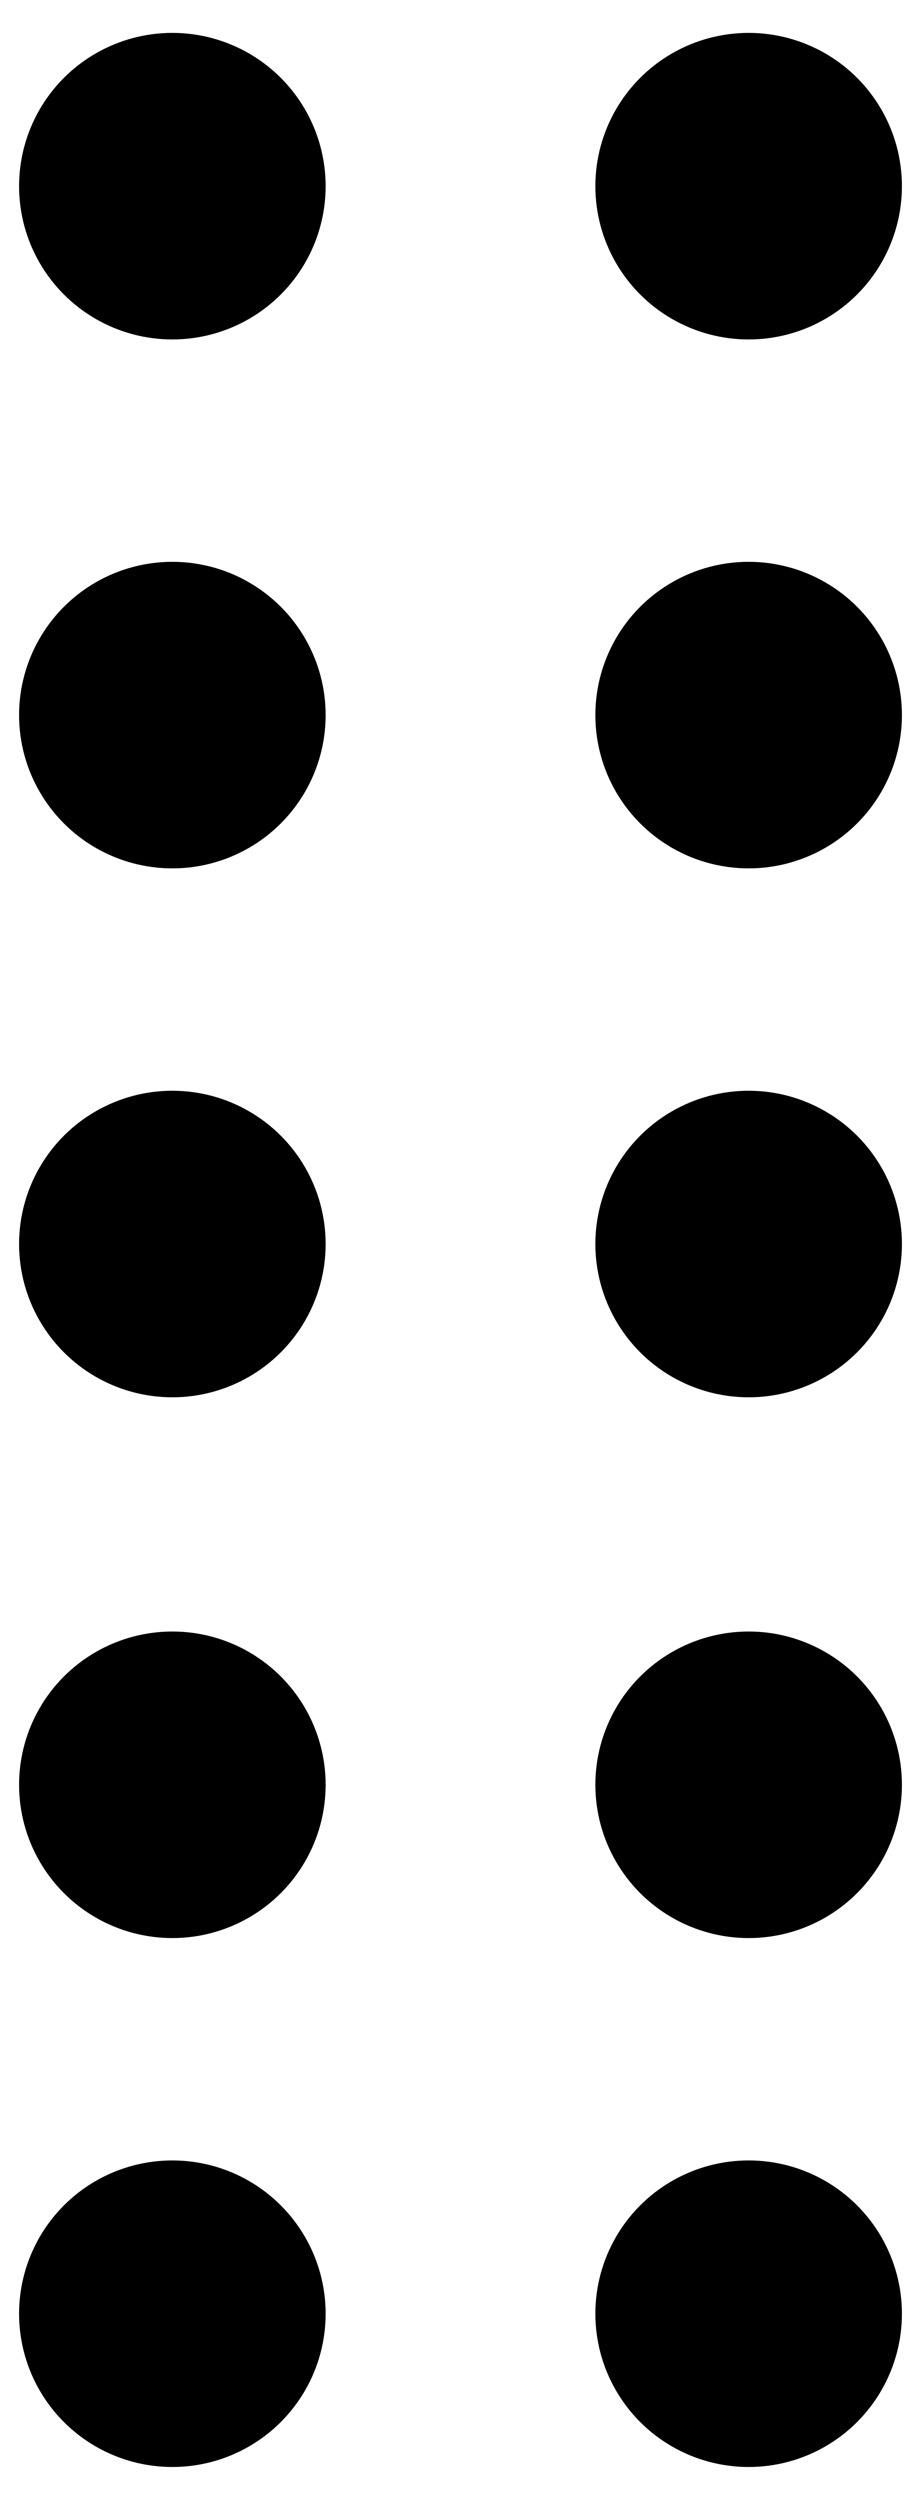 <svg xmlns="http://www.w3.org/2000/svg" viewBox="23 11 14 38"><circle cx="25.62" cy="13.83" r="2.33" fill="currentcolor"/><circle cx="25.62" cy="21.87" r="2.33" fill="currentcolor"/><circle cx="25.62" cy="29.91" r="2.33" fill="currentcolor"/><circle cx="25.62" cy="38.13" r="2.33" fill="currentcolor"/><circle cx="25.62" cy="46.17" r="2.33" fill="currentcolor"/><circle cx="34.38" cy="13.83" r="2.33" fill="currentcolor"/><circle cx="34.38" cy="21.87" r="2.33" fill="currentcolor"/><circle cx="34.38" cy="29.91" r="2.33" fill="currentcolor"/><circle cx="34.38" cy="38.13" r="2.33" fill="currentcolor"/><circle cx="34.38" cy="46.17" r="2.33" fill="currentcolor"/></svg>